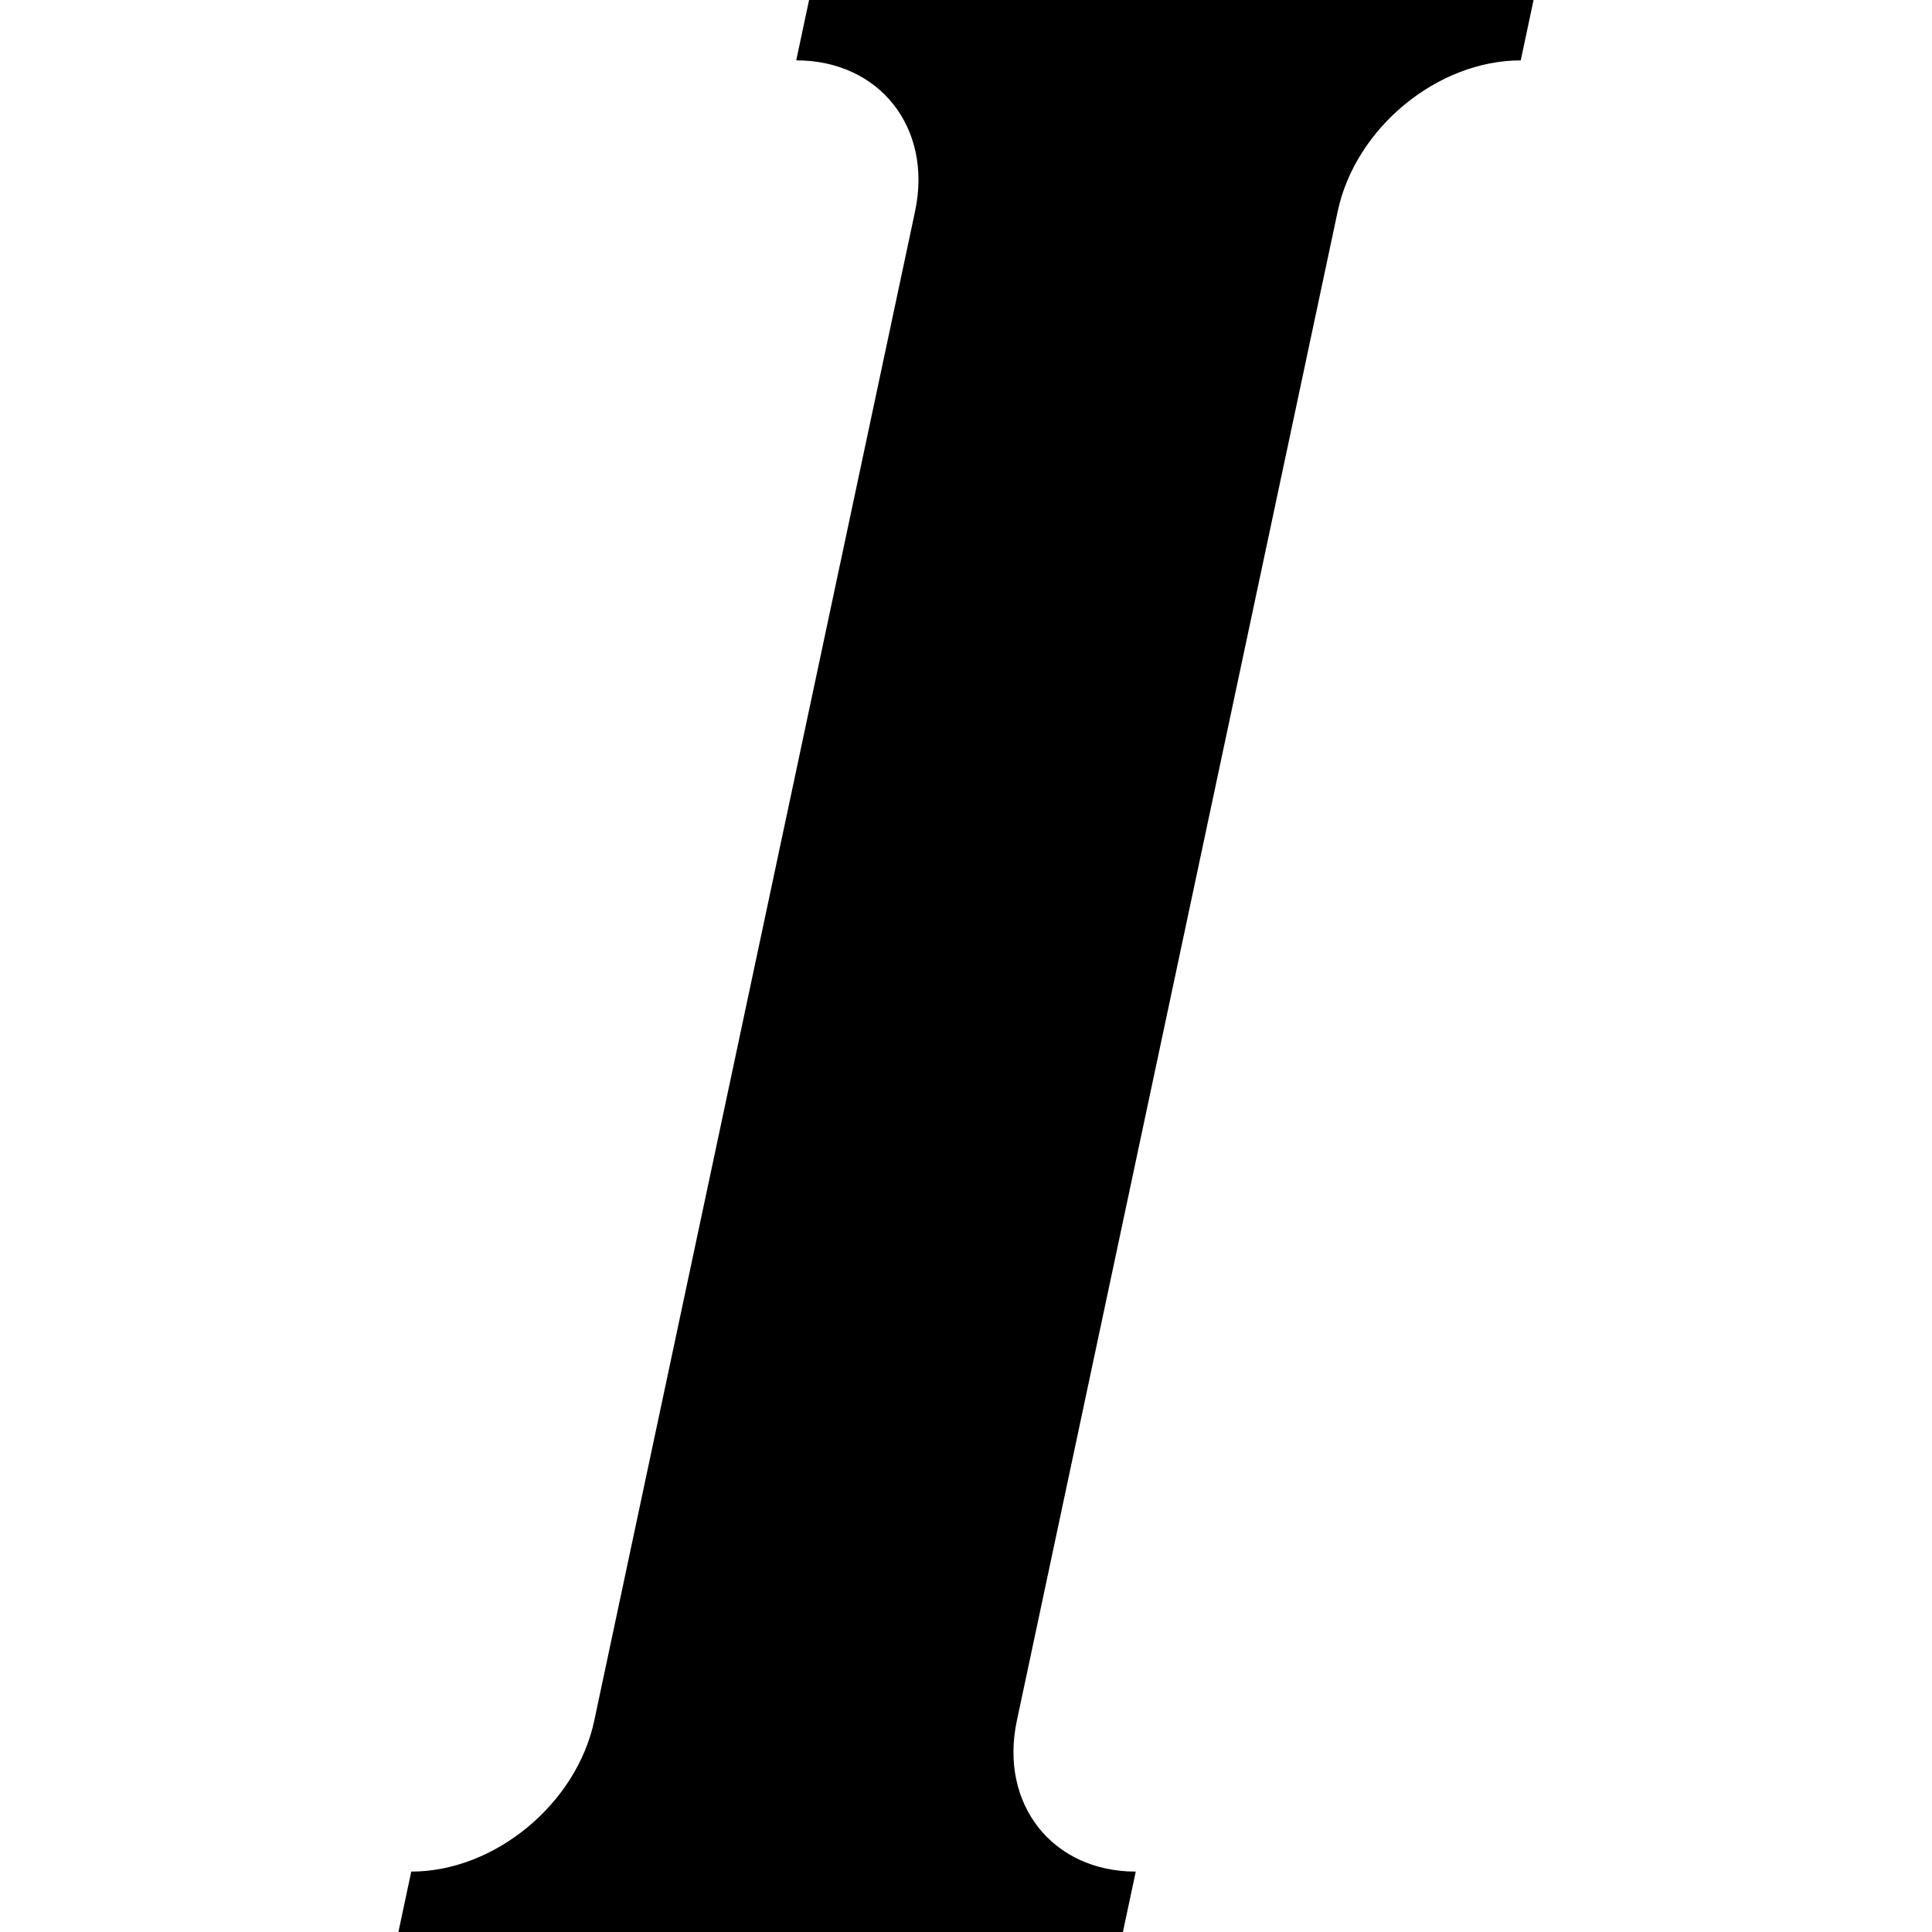 <svg t="1580546884329" class="icon" viewBox="0 0 1024 1024" version="1.1" xmlns="http://www.w3.org/2000/svg" p-id="1066" width="144" height="144"><path d="M538.957 911.982L709.011 111.995c9.381-44.184 52.831-79.992 97.015-79.992L812.822 0H428.825l-6.807 31.992c44.184 0 72.383 35.819 62.991 79.992L314.967 911.982c-9.392 44.184-52.809 80.003-96.993 80.003l-6.807 32.015h383.997l6.807-32.015c-44.195 0-72.406-35.819-63.014-80.003z" p-id="1067"></path></svg>
